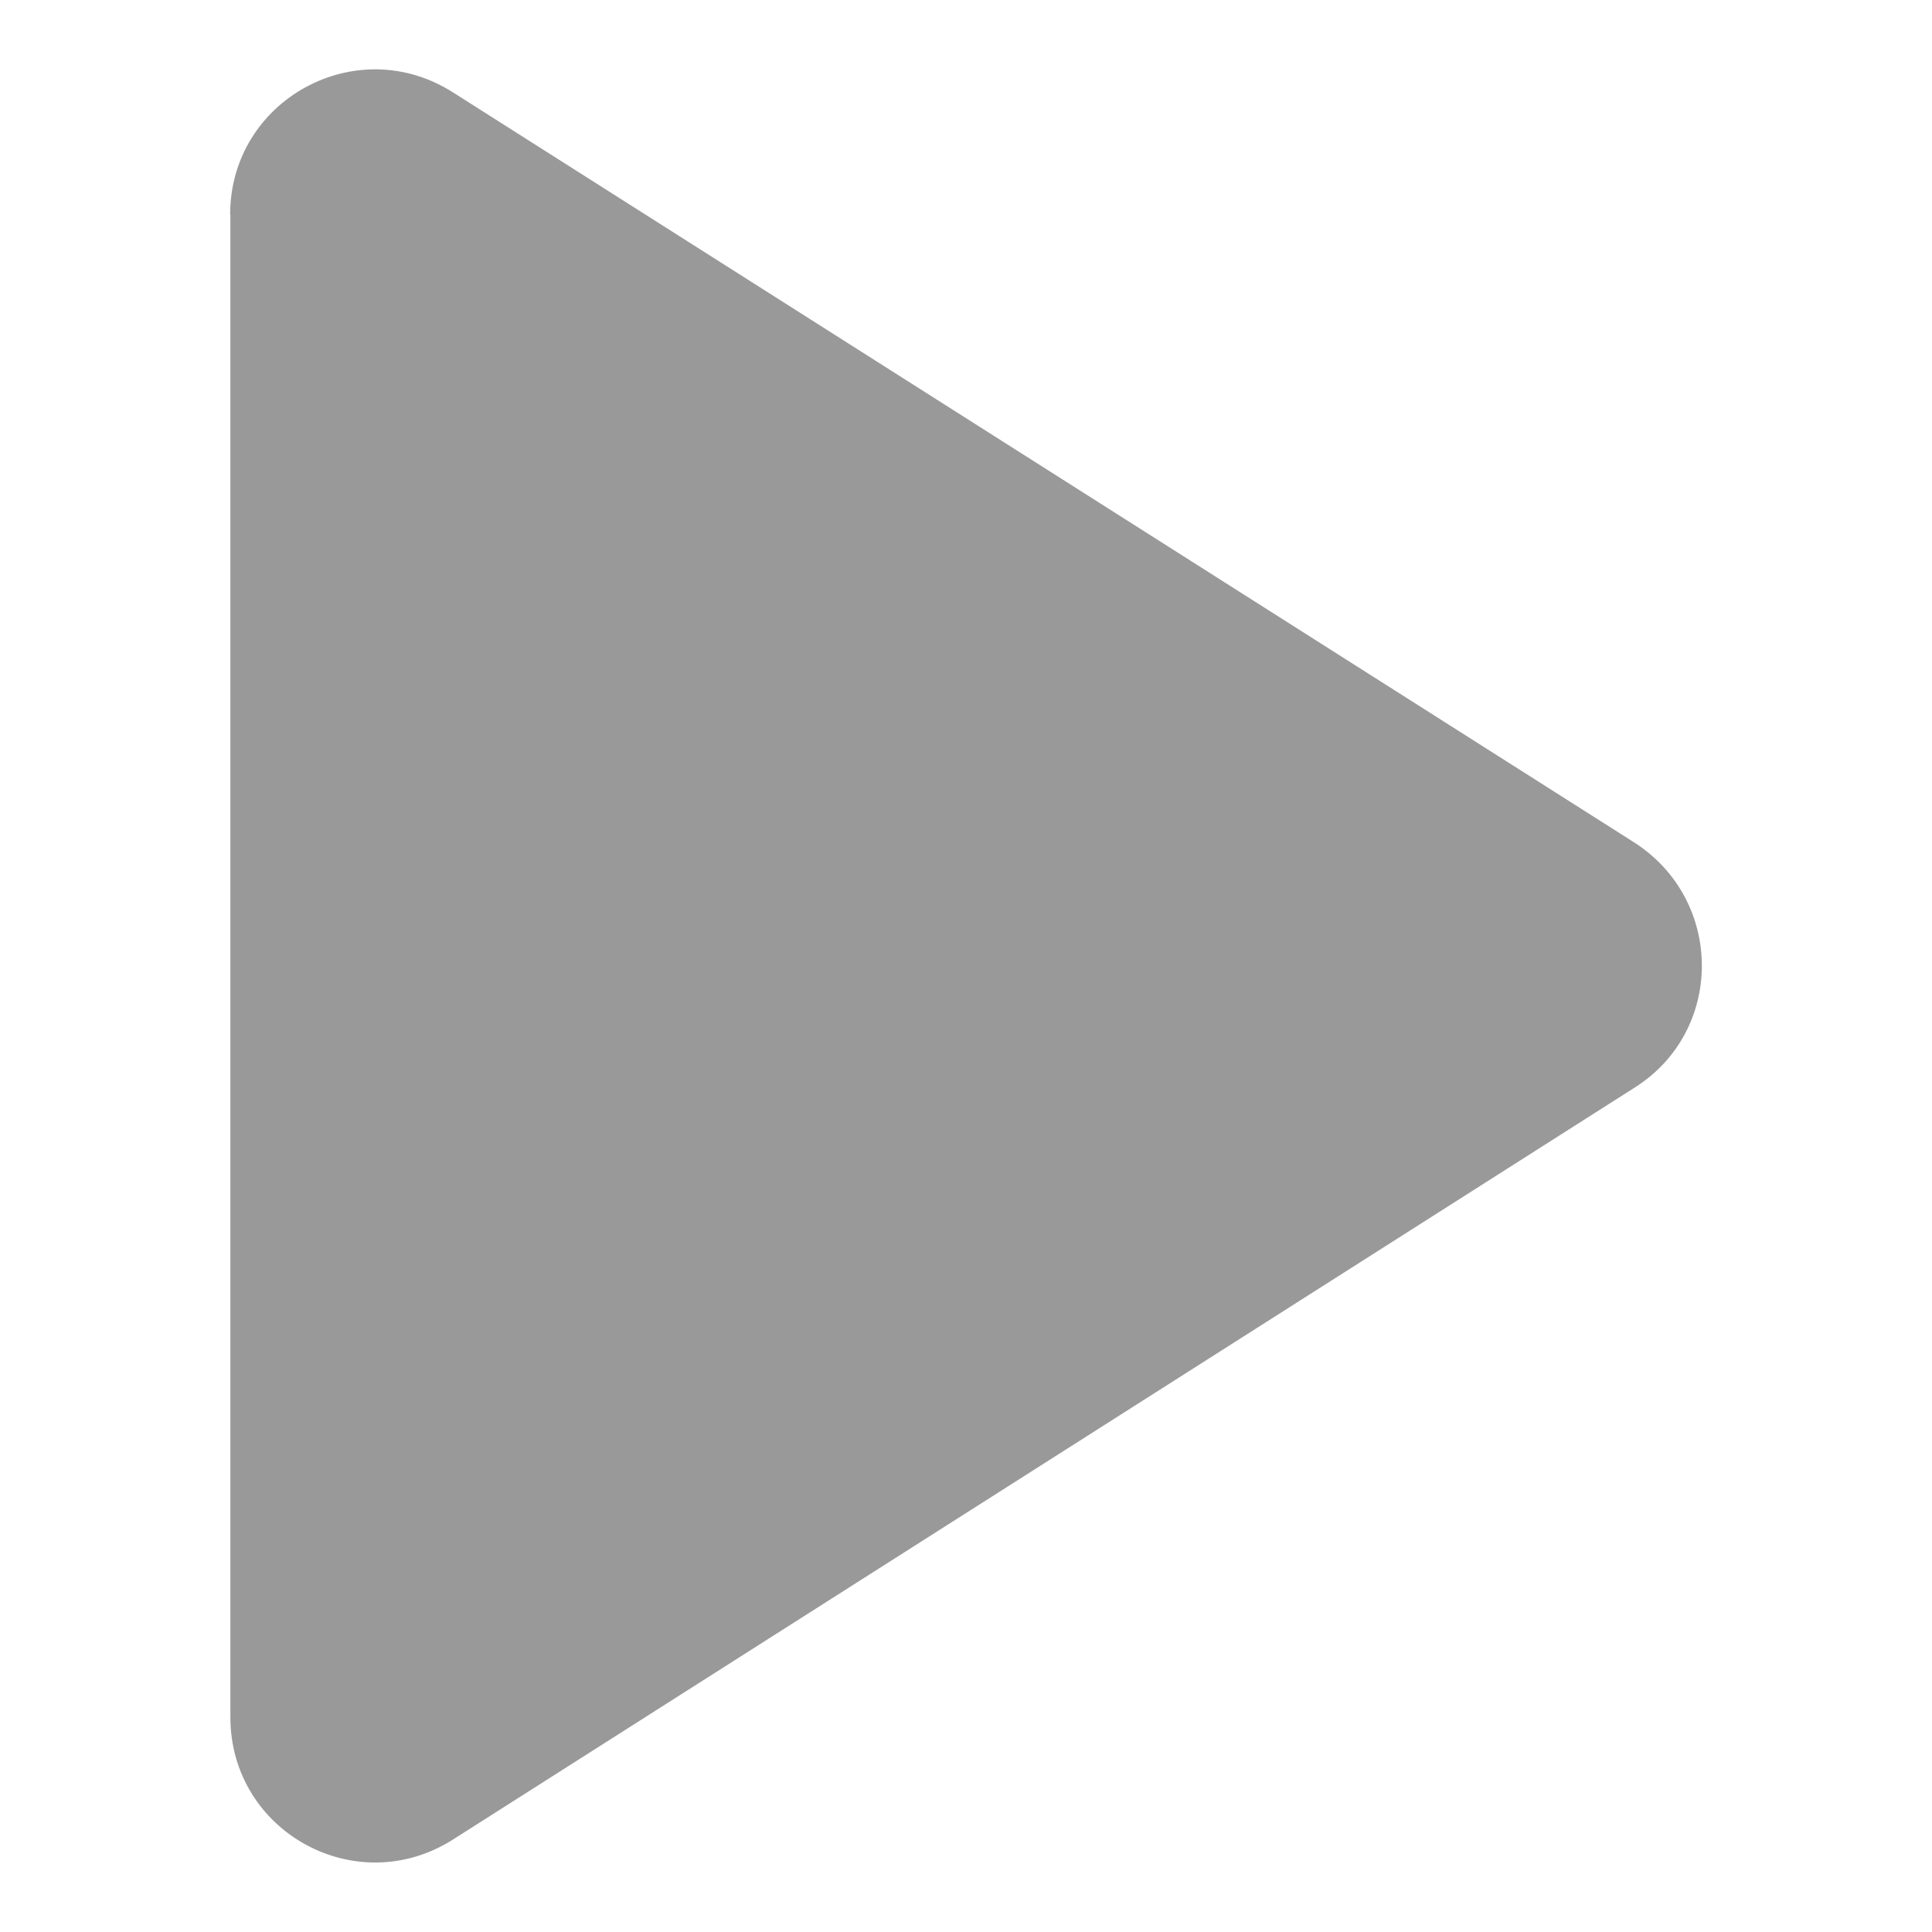 <?xml version="1.0" encoding="UTF-8"?><svg id="uuid-dac25ffb-065e-422e-be8b-15cbc64fdce1" xmlns="http://www.w3.org/2000/svg" width="8" height="8" viewBox="0 0 8 8"><defs><style>.uuid-7fe24fb3-58a0-496d-b413-f0a5d0ec138f{fill:#999;stroke-width:0px;}</style></defs><path class="uuid-7fe24fb3-58a0-496d-b413-f0a5d0ec138f" d="M.954.889v6.222c0,.474.522.763.925.504l4.889-3.111c.372-.234.372-.775,0-1.015L1.878.384c-.402-.258-.925.03-.925.504Z"/></svg>